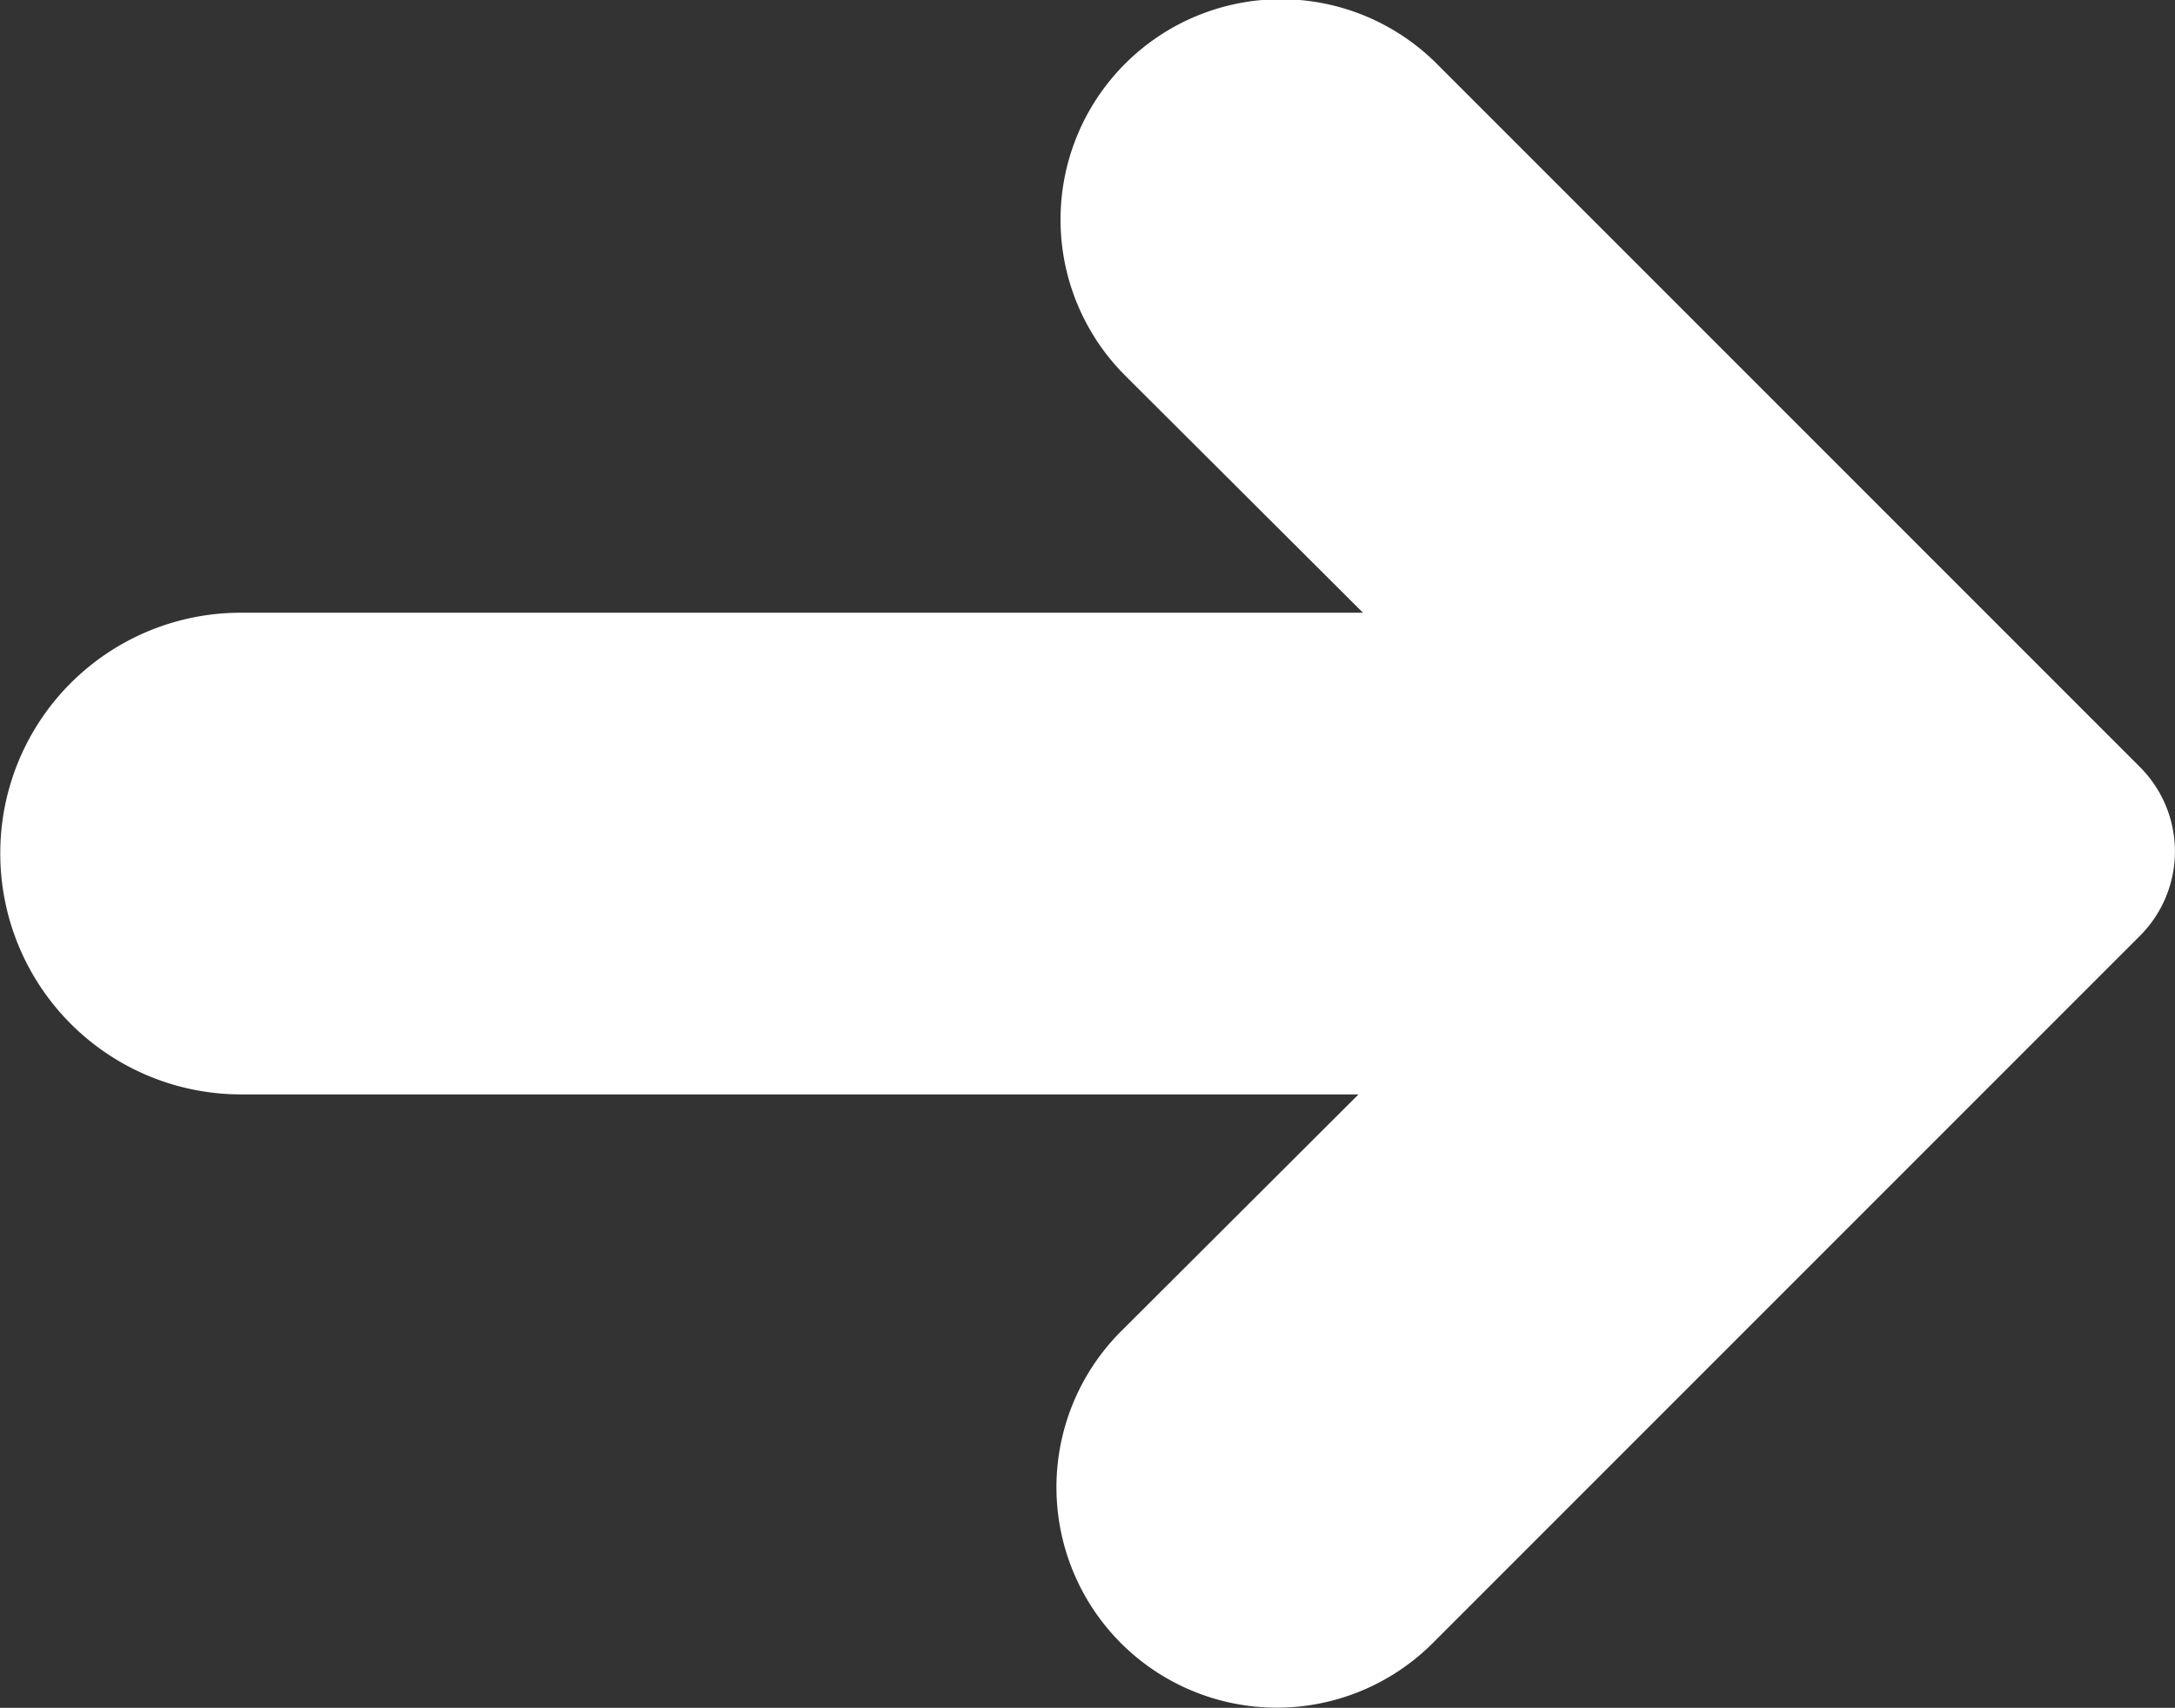 <svg xmlns="http://www.w3.org/2000/svg" width="22.77" height="17.877" viewBox="0 0 22.77 17.877">
  <rect x="0" y="0" width="22.77" height="17.877" fill="#333333" stroke="none"/>
  <path id="_6m-next" data-name="6m-next" d="M656.3,713.6a2.516,2.516,0,0,1-2.518,2.518H642.034l2.492,2.485a2.307,2.307,0,0,1-3.266,3.26l-7.365-7.365a1.249,1.249,0,0,1,0-1.757l7.411-7.411a2.309,2.309,0,0,1,3.26,0,2.309,2.309,0,0,1,.007,3.26l-2.492,2.486h11.705A2.521,2.521,0,0,1,656.3,713.6Z" transform="translate(656.303 722.532) rotate(180)" fill="#fff"/>
</svg>
